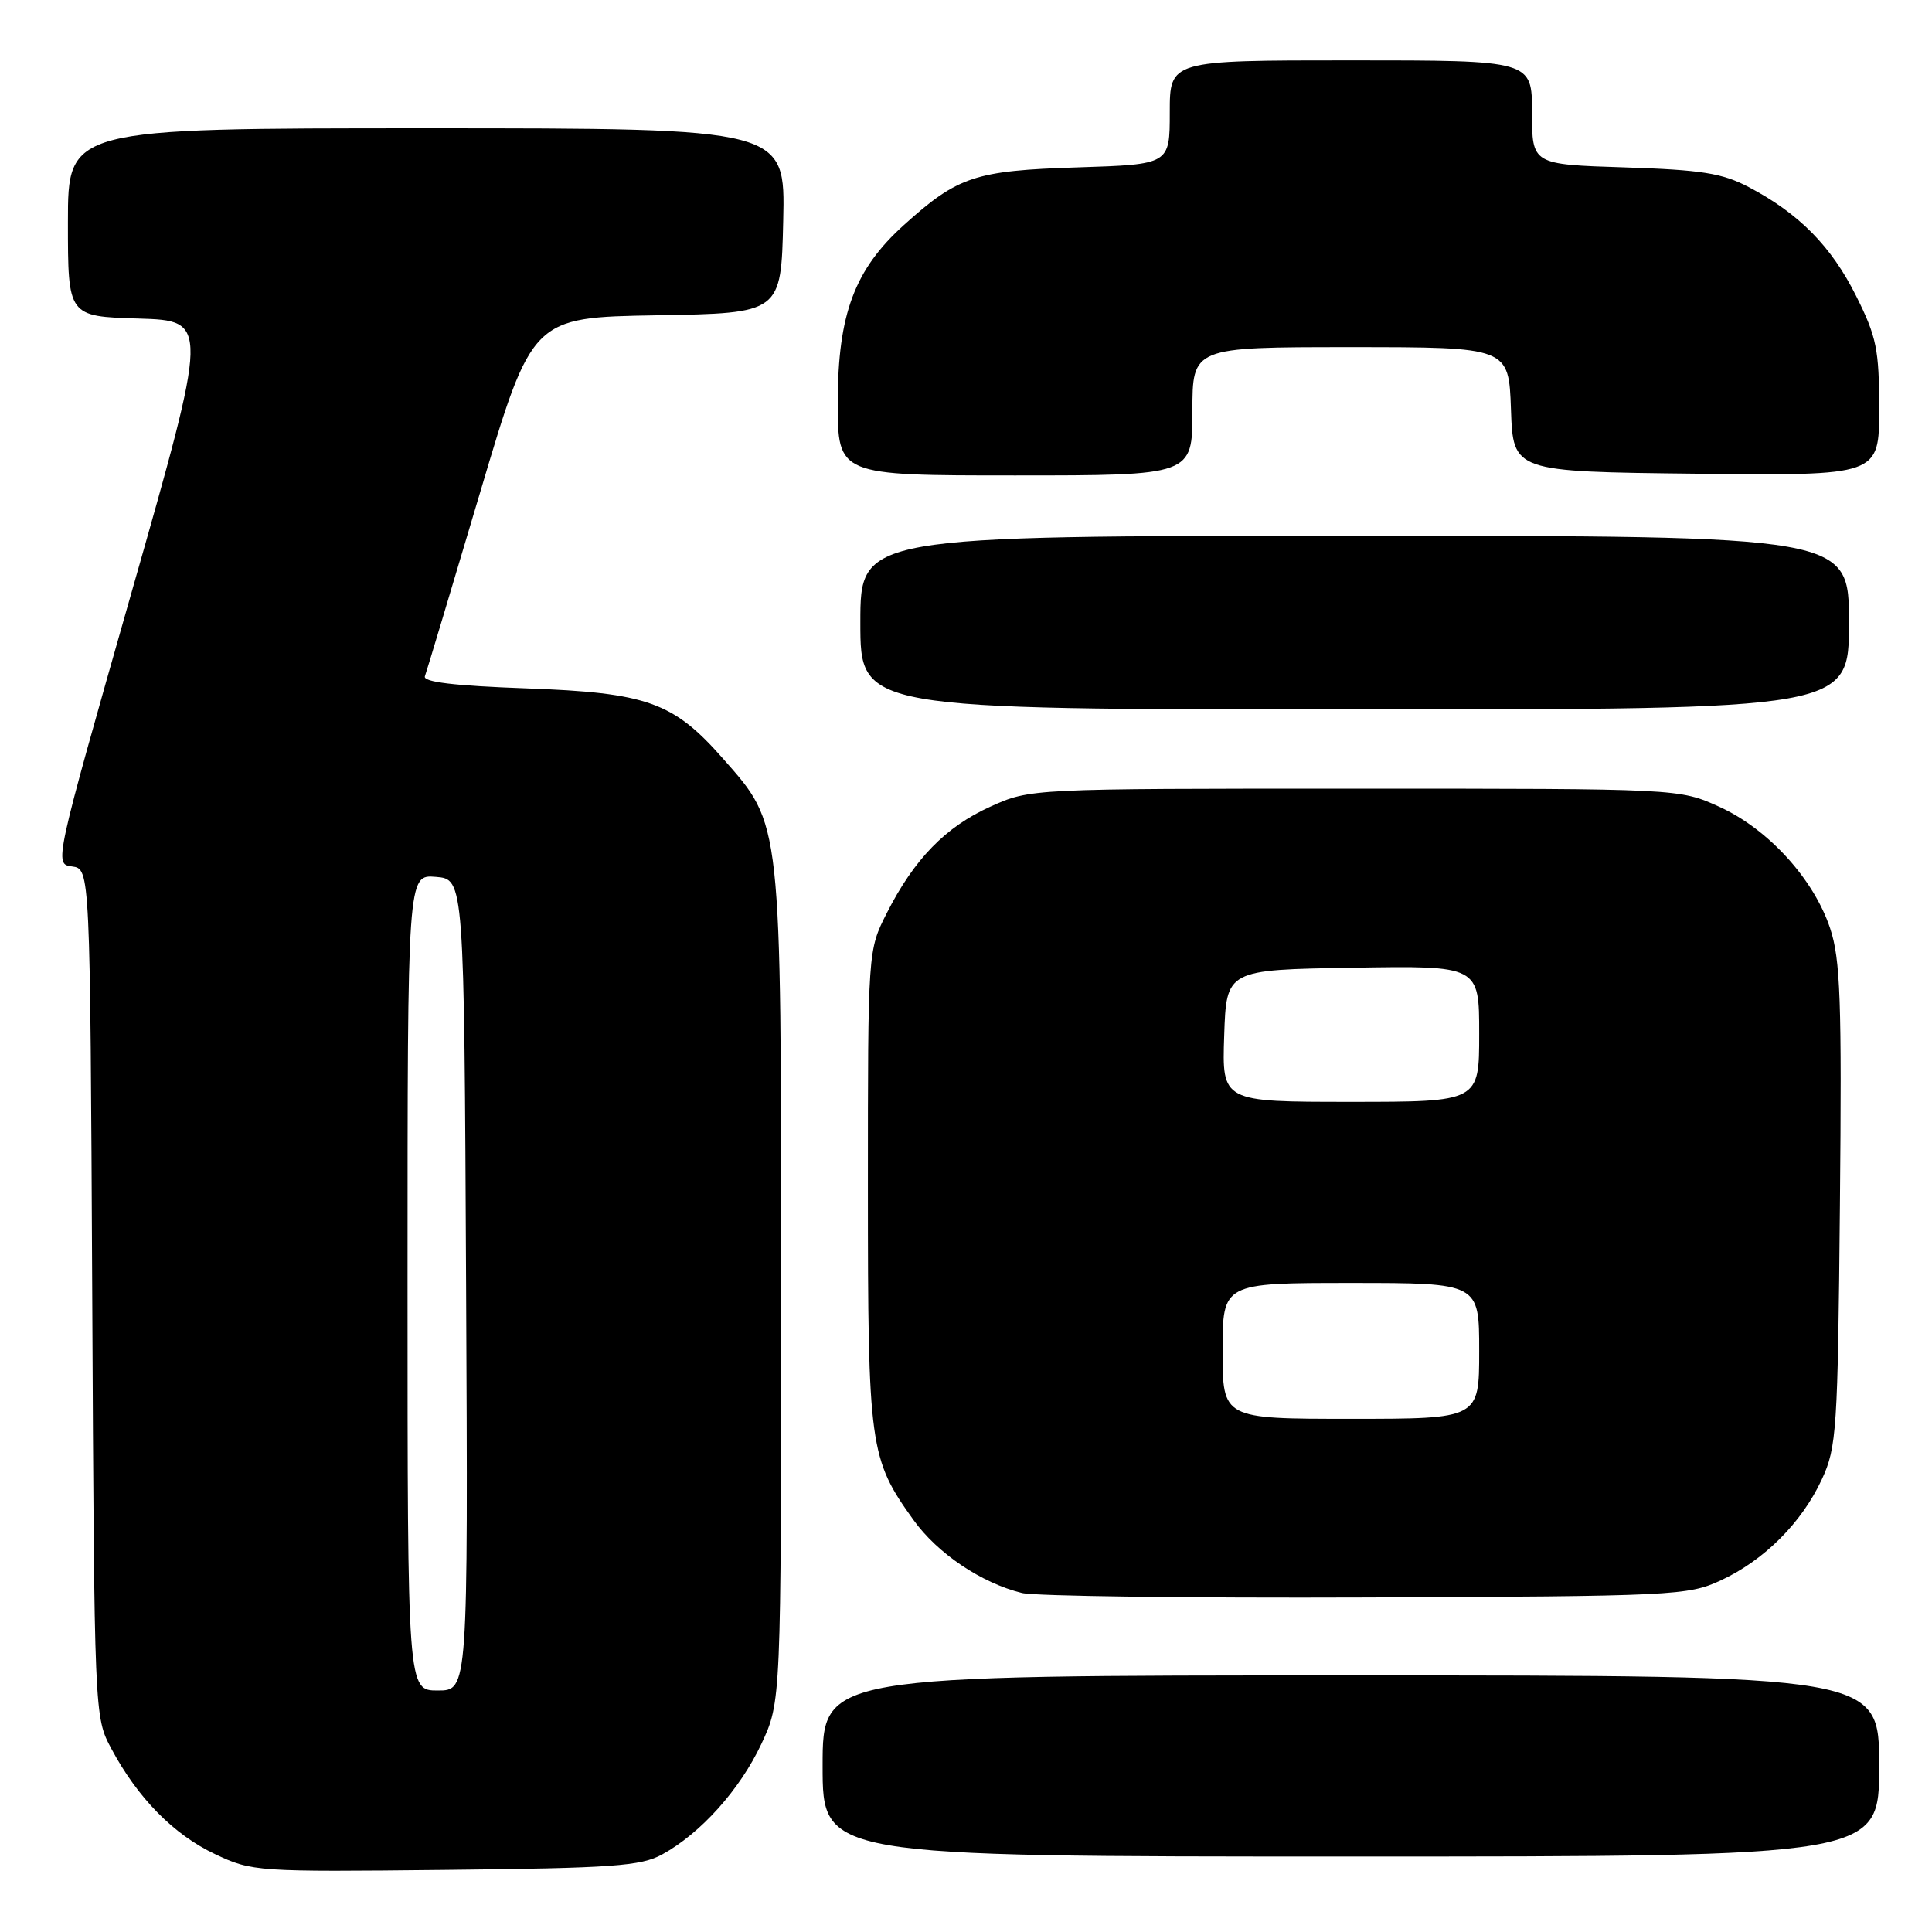 <?xml version="1.0" encoding="UTF-8" standalone="no"?>
<!DOCTYPE svg PUBLIC "-//W3C//DTD SVG 1.1//EN" "http://www.w3.org/Graphics/SVG/1.1/DTD/svg11.dtd" >
<svg xmlns="http://www.w3.org/2000/svg" xmlns:xlink="http://www.w3.org/1999/xlink" version="1.1" viewBox="0 0 256 256">
 <g >
 <path fill="currentColor"
d=" M 87.73 245.73 C 92.84 242.94 98.03 237.15 100.88 231.09 C 103.50 225.50 103.50 225.50 103.50 170.50 C 103.50 108.40 103.61 109.38 95.82 100.54 C 89.21 93.02 85.76 91.79 69.70 91.21 C 60.20 90.87 56.02 90.37 56.30 89.61 C 56.53 89.00 59.81 78.05 63.61 65.28 C 70.50 42.06 70.50 42.06 87.00 41.78 C 103.50 41.50 103.50 41.50 103.78 29.25 C 104.06 17.00 104.06 17.00 56.53 17.00 C 9.00 17.00 9.00 17.00 9.00 29.46 C 9.00 41.93 9.00 41.93 18.35 42.21 C 27.69 42.50 27.69 42.50 17.43 78.50 C 7.17 114.50 7.17 114.50 9.55 114.81 C 11.94 115.13 11.94 115.13 12.22 171.31 C 12.50 227.45 12.50 227.50 14.76 231.72 C 18.25 238.25 23.01 243.09 28.49 245.68 C 33.40 248.00 33.99 248.04 59.00 247.77 C 81.16 247.54 84.92 247.27 87.73 245.73 Z  M 249.00 234.00 C 249.00 222.00 249.00 222.00 179.00 222.00 C 109.00 222.00 109.00 222.00 109.00 234.00 C 109.00 246.00 109.00 246.00 179.00 246.00 C 249.00 246.00 249.00 246.00 249.00 234.00 Z  M 228.01 209.41 C 233.76 206.75 238.75 201.76 241.41 196.01 C 243.37 191.79 243.52 189.49 243.80 159.67 C 244.06 132.54 243.87 127.12 242.50 123.00 C 240.32 116.45 234.27 109.82 227.79 106.89 C 222.50 104.50 222.50 104.50 179.50 104.50 C 136.50 104.50 136.50 104.50 131.24 106.88 C 125.28 109.57 121.13 113.84 117.50 121.00 C 115.00 125.93 115.00 125.93 115.00 157.34 C 115.00 191.75 115.21 193.29 121.04 201.40 C 124.22 205.84 130.05 209.76 135.42 211.08 C 137.12 211.50 157.62 211.76 181.00 211.67 C 221.80 211.51 223.68 211.42 228.01 209.41 Z  M 245.00 82.50 C 245.00 71.00 245.00 71.00 179.50 71.00 C 114.00 71.00 114.00 71.00 114.00 82.50 C 114.00 94.00 114.00 94.00 179.50 94.00 C 245.00 94.00 245.00 94.00 245.00 82.50 Z  M 158.00 54.50 C 158.00 46.00 158.00 46.00 178.96 46.00 C 199.92 46.00 199.92 46.00 200.21 54.25 C 200.50 62.50 200.50 62.50 224.75 62.77 C 249.00 63.04 249.00 63.04 249.00 54.18 C 249.00 46.31 248.66 44.64 245.95 39.22 C 242.66 32.63 238.38 28.29 231.72 24.79 C 228.20 22.94 225.48 22.51 215.25 22.18 C 203.00 21.79 203.00 21.79 203.00 14.90 C 203.00 8.00 203.00 8.00 179.00 8.00 C 155.00 8.00 155.00 8.00 155.00 14.90 C 155.00 21.79 155.00 21.79 142.75 22.18 C 129.20 22.61 126.93 23.36 119.78 29.81 C 113.24 35.70 111.02 41.64 111.01 53.25 C 111.00 63.00 111.00 63.00 134.50 63.00 C 158.00 63.00 158.00 63.00 158.00 54.50 Z  M 54.00 169.94 C 54.00 115.88 54.00 115.88 57.75 116.19 C 61.50 116.50 61.50 116.50 61.76 170.25 C 62.02 224.00 62.02 224.00 58.01 224.00 C 54.00 224.00 54.00 224.00 54.00 169.94 Z  M 162.00 179.00 C 162.00 170.00 162.00 170.00 179.00 170.00 C 196.00 170.00 196.00 170.00 196.00 179.00 C 196.00 188.00 196.00 188.00 179.00 188.00 C 162.00 188.00 162.00 188.00 162.00 179.00 Z  M 162.21 137.25 C 162.50 128.50 162.50 128.50 179.25 128.23 C 196.00 127.95 196.00 127.95 196.00 136.98 C 196.00 146.00 196.00 146.00 178.96 146.00 C 161.92 146.00 161.92 146.00 162.21 137.25 Z "/>
</g>
</svg>